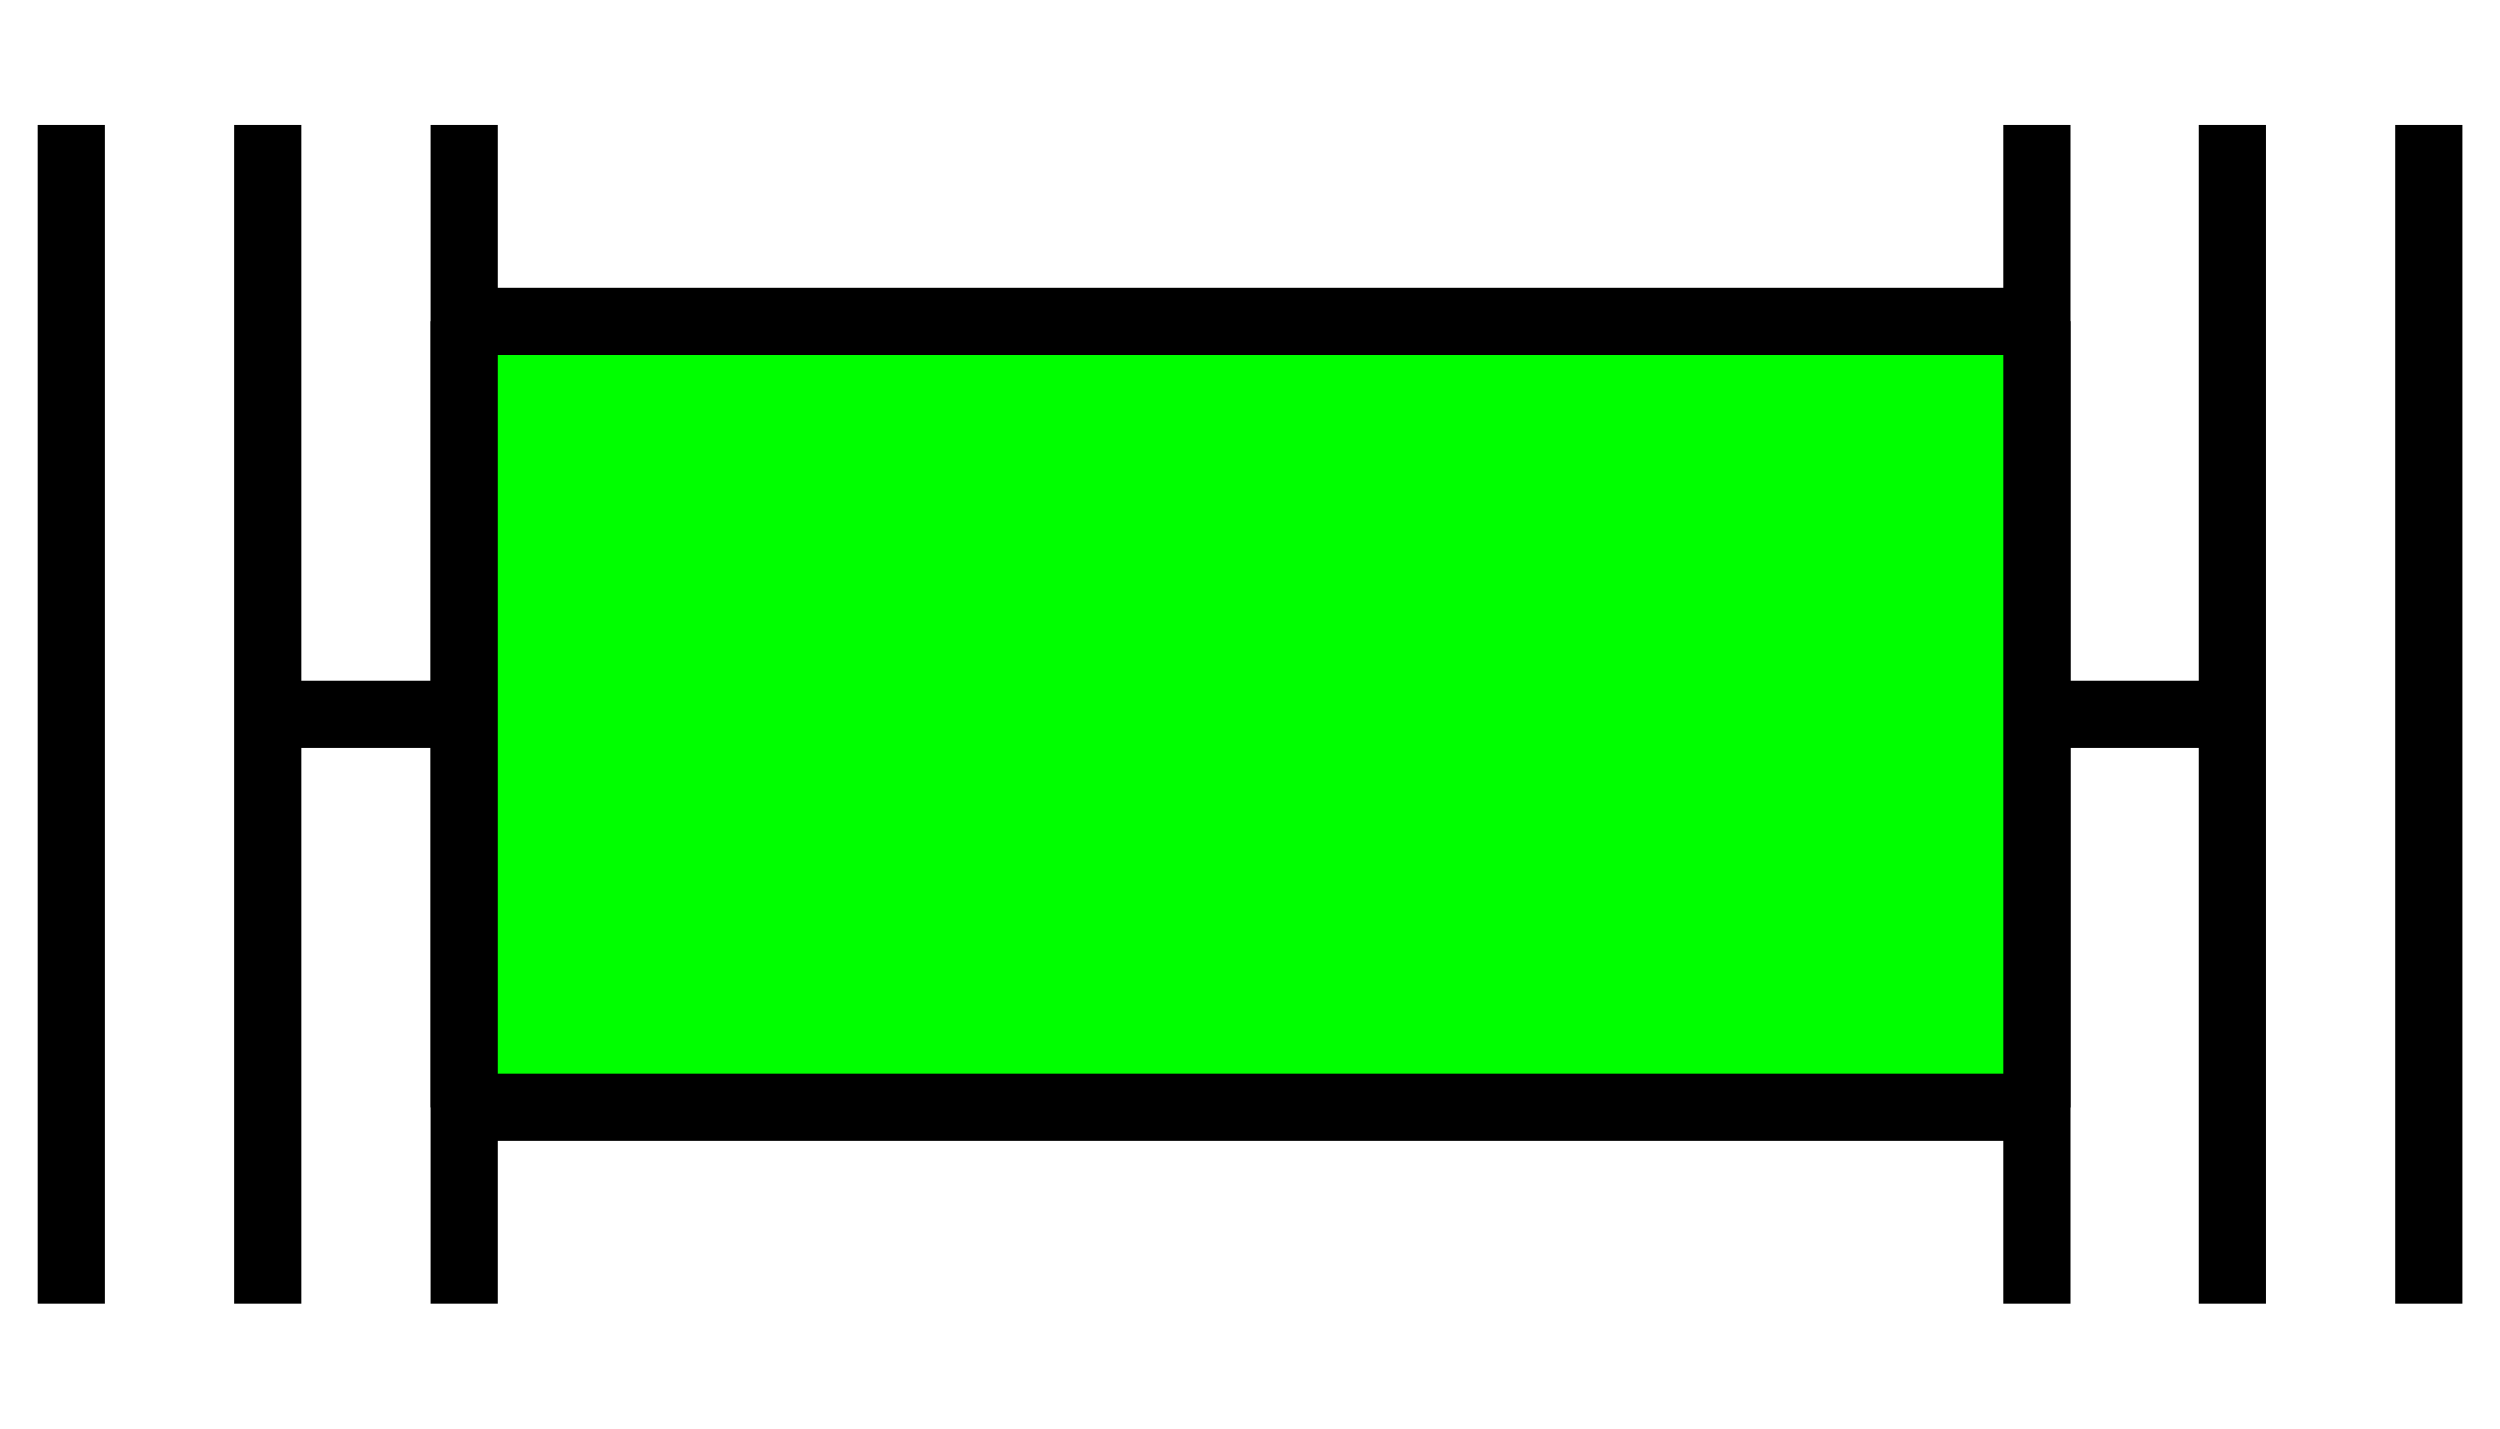 <?xml version="1.0" encoding="UTF-8" standalone="no"?>
<!-- Created with Inkscape (http://www.inkscape.org/) -->

<svg
   xmlns:dc="http://purl.org/dc/elements/1.1/"
   xmlns:cc="http://creativecommons.org/ns#"
   xmlns:rdf="http://www.w3.org/1999/02/22-rdf-syntax-ns#"
   xmlns:svg="http://www.w3.org/2000/svg"
   xmlns="http://www.w3.org/2000/svg"
   xmlns:sodipodi="http://sodipodi.sourceforge.net/DTD/sodipodi-0.dtd"
   xmlns:inkscape="http://www.inkscape.org/namespaces/inkscape"
   width="42mm"
   height="24mm"
   viewBox="0 0 148.819 85.039"
   id="svg2"
   version="1.1"
   inkscape:version="0.91 r13725"
   sodipodi:docname="shape_BG_24.svg">
  <defs
     id="defs4" />
  <sodipodi:namedview
     id="base"
     pagecolor="#ffffff"
     bordercolor="#666666"
     borderopacity="1.0"
     inkscape:pageopacity="0.0"
     inkscape:pageshadow="2"
     inkscape:zoom="4"
     inkscape:cx="46.776968"
     inkscape:cy="57.978839"
     inkscape:document-units="px"
     inkscape:current-layer="layer1"
     showgrid="false"
     showguides="true"
     inkscape:guide-bbox="true"
     inkscape:window-width="1366"
     inkscape:window-height="715"
     inkscape:window-x="-8"
     inkscape:window-y="-8"
     inkscape:window-maximized="1">
    <sodipodi:guide
       position="0.004,74.406"
       orientation="1,0"
       id="guide4403" />
    <sodipodi:guide
       position="35.436,35.432"
       orientation="-0.707,0.707"
       id="guide4258" />
    <sodipodi:guide
       position="0.004,85.035"
       orientation="0.707,0.707"
       id="guide4345" />
    <sodipodi:guide
       position="148.82,85.035"
       orientation="-0.707,0.707"
       id="guide4347" />
    <sodipodi:guide
       position="148.816,0.004"
       orientation="0.707,0.707"
       id="guide4349" />
    <sodipodi:guide
       position="42.521,42.518"
       orientation="0,1"
       id="guide4351" />
    <sodipodi:guide
       position="0.004,42.518"
       orientation="0.707,0.707"
       id="guide4353" />
    <sodipodi:guide
       position="148.875,42.518"
       orientation="-0.707,0.707"
       id="guide4355" />
    <sodipodi:guide
       position="0.004,42.518"
       orientation="-0.707,0.707"
       id="guide4357" />
    <sodipodi:guide
       position="148.875,42.518"
       orientation="0.707,0.707"
       id="guide4359" />
    <sodipodi:guide
       position="21.263,63.776"
       orientation="0,1"
       id="guide4361" />
    <sodipodi:guide
       position="21.263,21.259"
       orientation="0,1"
       id="guide4363" />
    <sodipodi:guide
       position="0.004,63.776"
       orientation="-0.707,0.707"
       id="guide4365" />
    <sodipodi:guide
       position="0.004,21.259"
       orientation="0.707,0.707"
       id="guide4367" />
    <sodipodi:guide
       position="10.633,74.406"
       orientation="1,0"
       id="guide4369" />
    <sodipodi:guide
       position="10.633,74.406"
       orientation="0,1"
       id="guide4371" />
    <sodipodi:guide
       position="10.633,10.629"
       orientation="0,1"
       id="guide4373" />
    <sodipodi:guide
       position="138.191,74.406"
       orientation="1,0"
       id="guide4375" />
    <sodipodi:guide
       position="21.263,63.776"
       orientation="1,0"
       id="guide4377" />
    <sodipodi:guide
       position="127.562,63.776"
       orientation="1,0"
       id="guide4379" />
    <sodipodi:guide
       position="31.892,74.406"
       orientation="1,0"
       id="guide4389" />
    <sodipodi:guide
       position="116.987,74.406"
       orientation="1,0"
       id="guide4391" />
  </sodipodi:namedview>
  <g
     inkscape:label="Layer 1"
     inkscape:groupmode="layer"
     id="layer1"
     transform="translate(0,-967.323)">
    <path
       style="fill:none;fill-rule:evenodd;stroke:#000000;stroke-width:4;stroke-linecap:butt;stroke-linejoin:miter;stroke-miterlimit:4;stroke-dasharray:none;stroke-opacity:1"
       d="m 4.243,974.761 0,70.166"
       id="path4381"
       inkscape:connector-curvature="0" />
    <path
       style="fill:none;fill-rule:evenodd;stroke:#000000;stroke-width:4;stroke-linecap:butt;stroke-linejoin:miter;stroke-miterlimit:4;stroke-dasharray:none;stroke-opacity:1"
       d="m 144.581,974.761 0,70.166"
       id="path4383"
       inkscape:connector-curvature="0" />
    <path
       style="fill:none;fill-rule:evenodd;stroke:#000000;stroke-width:4;stroke-linecap:butt;stroke-linejoin:miter;stroke-miterlimit:4;stroke-dasharray:none;stroke-opacity:1"
       d="m 132.887,974.761 0,70.166"
       id="path4385"
       inkscape:connector-curvature="0" />
    <path
       style="fill:none;fill-rule:evenodd;stroke:#000000;stroke-width:4;stroke-linecap:butt;stroke-linejoin:miter;stroke-miterlimit:4;stroke-dasharray:none;stroke-opacity:1"
       d="m 15.938,974.761 0,70.166"
       id="path4387"
       inkscape:connector-curvature="0" />
    <path
       style="fill:none;fill-rule:evenodd;stroke:#000000;stroke-width:4;stroke-linecap:butt;stroke-linejoin:miter;stroke-miterlimit:4;stroke-dasharray:none;stroke-opacity:1"
       d="m 15.938,1009.845 11.694,0"
       id="path4393"
       inkscape:connector-curvature="0" />
    <path
       style="fill:none;fill-rule:evenodd;stroke:#000000;stroke-width:4;stroke-linecap:butt;stroke-linejoin:miter;stroke-miterlimit:4;stroke-dasharray:none;stroke-opacity:1"
       d="m 132.887,1009.845 -11.634,0"
       id="path4395"
       inkscape:connector-curvature="0" />
    <path
       style="fill:none;fill-rule:evenodd;stroke:#000000;stroke-width:4;stroke-linecap:butt;stroke-linejoin:miter;stroke-miterlimit:4;stroke-dasharray:none;stroke-opacity:1"
       d="m 27.632,974.761 -10e-7,70.166"
       id="path4397"
       inkscape:connector-curvature="0" />
    <path
       style="fill:none;fill-rule:evenodd;stroke:#000000;stroke-width:4;stroke-linecap:butt;stroke-linejoin:miter;stroke-miterlimit:4;stroke-dasharray:none;stroke-opacity:1"
       d="m 121.252,974.761 0,70.166"
       id="path4399"
       inkscape:connector-curvature="0" />
    <rect
       style="opacity:1;fill:#00ff00;fill-opacity:1;stroke:#000000;stroke-width:4;stroke-linecap:round;stroke-linejoin:bevel;stroke-miterlimit:4;stroke-dasharray:none;stroke-opacity:1"
       id="rect4401"
       width="93.621"
       height="46.778"
       x="27.632"
       y="986.456" />
  </g>
</svg>

